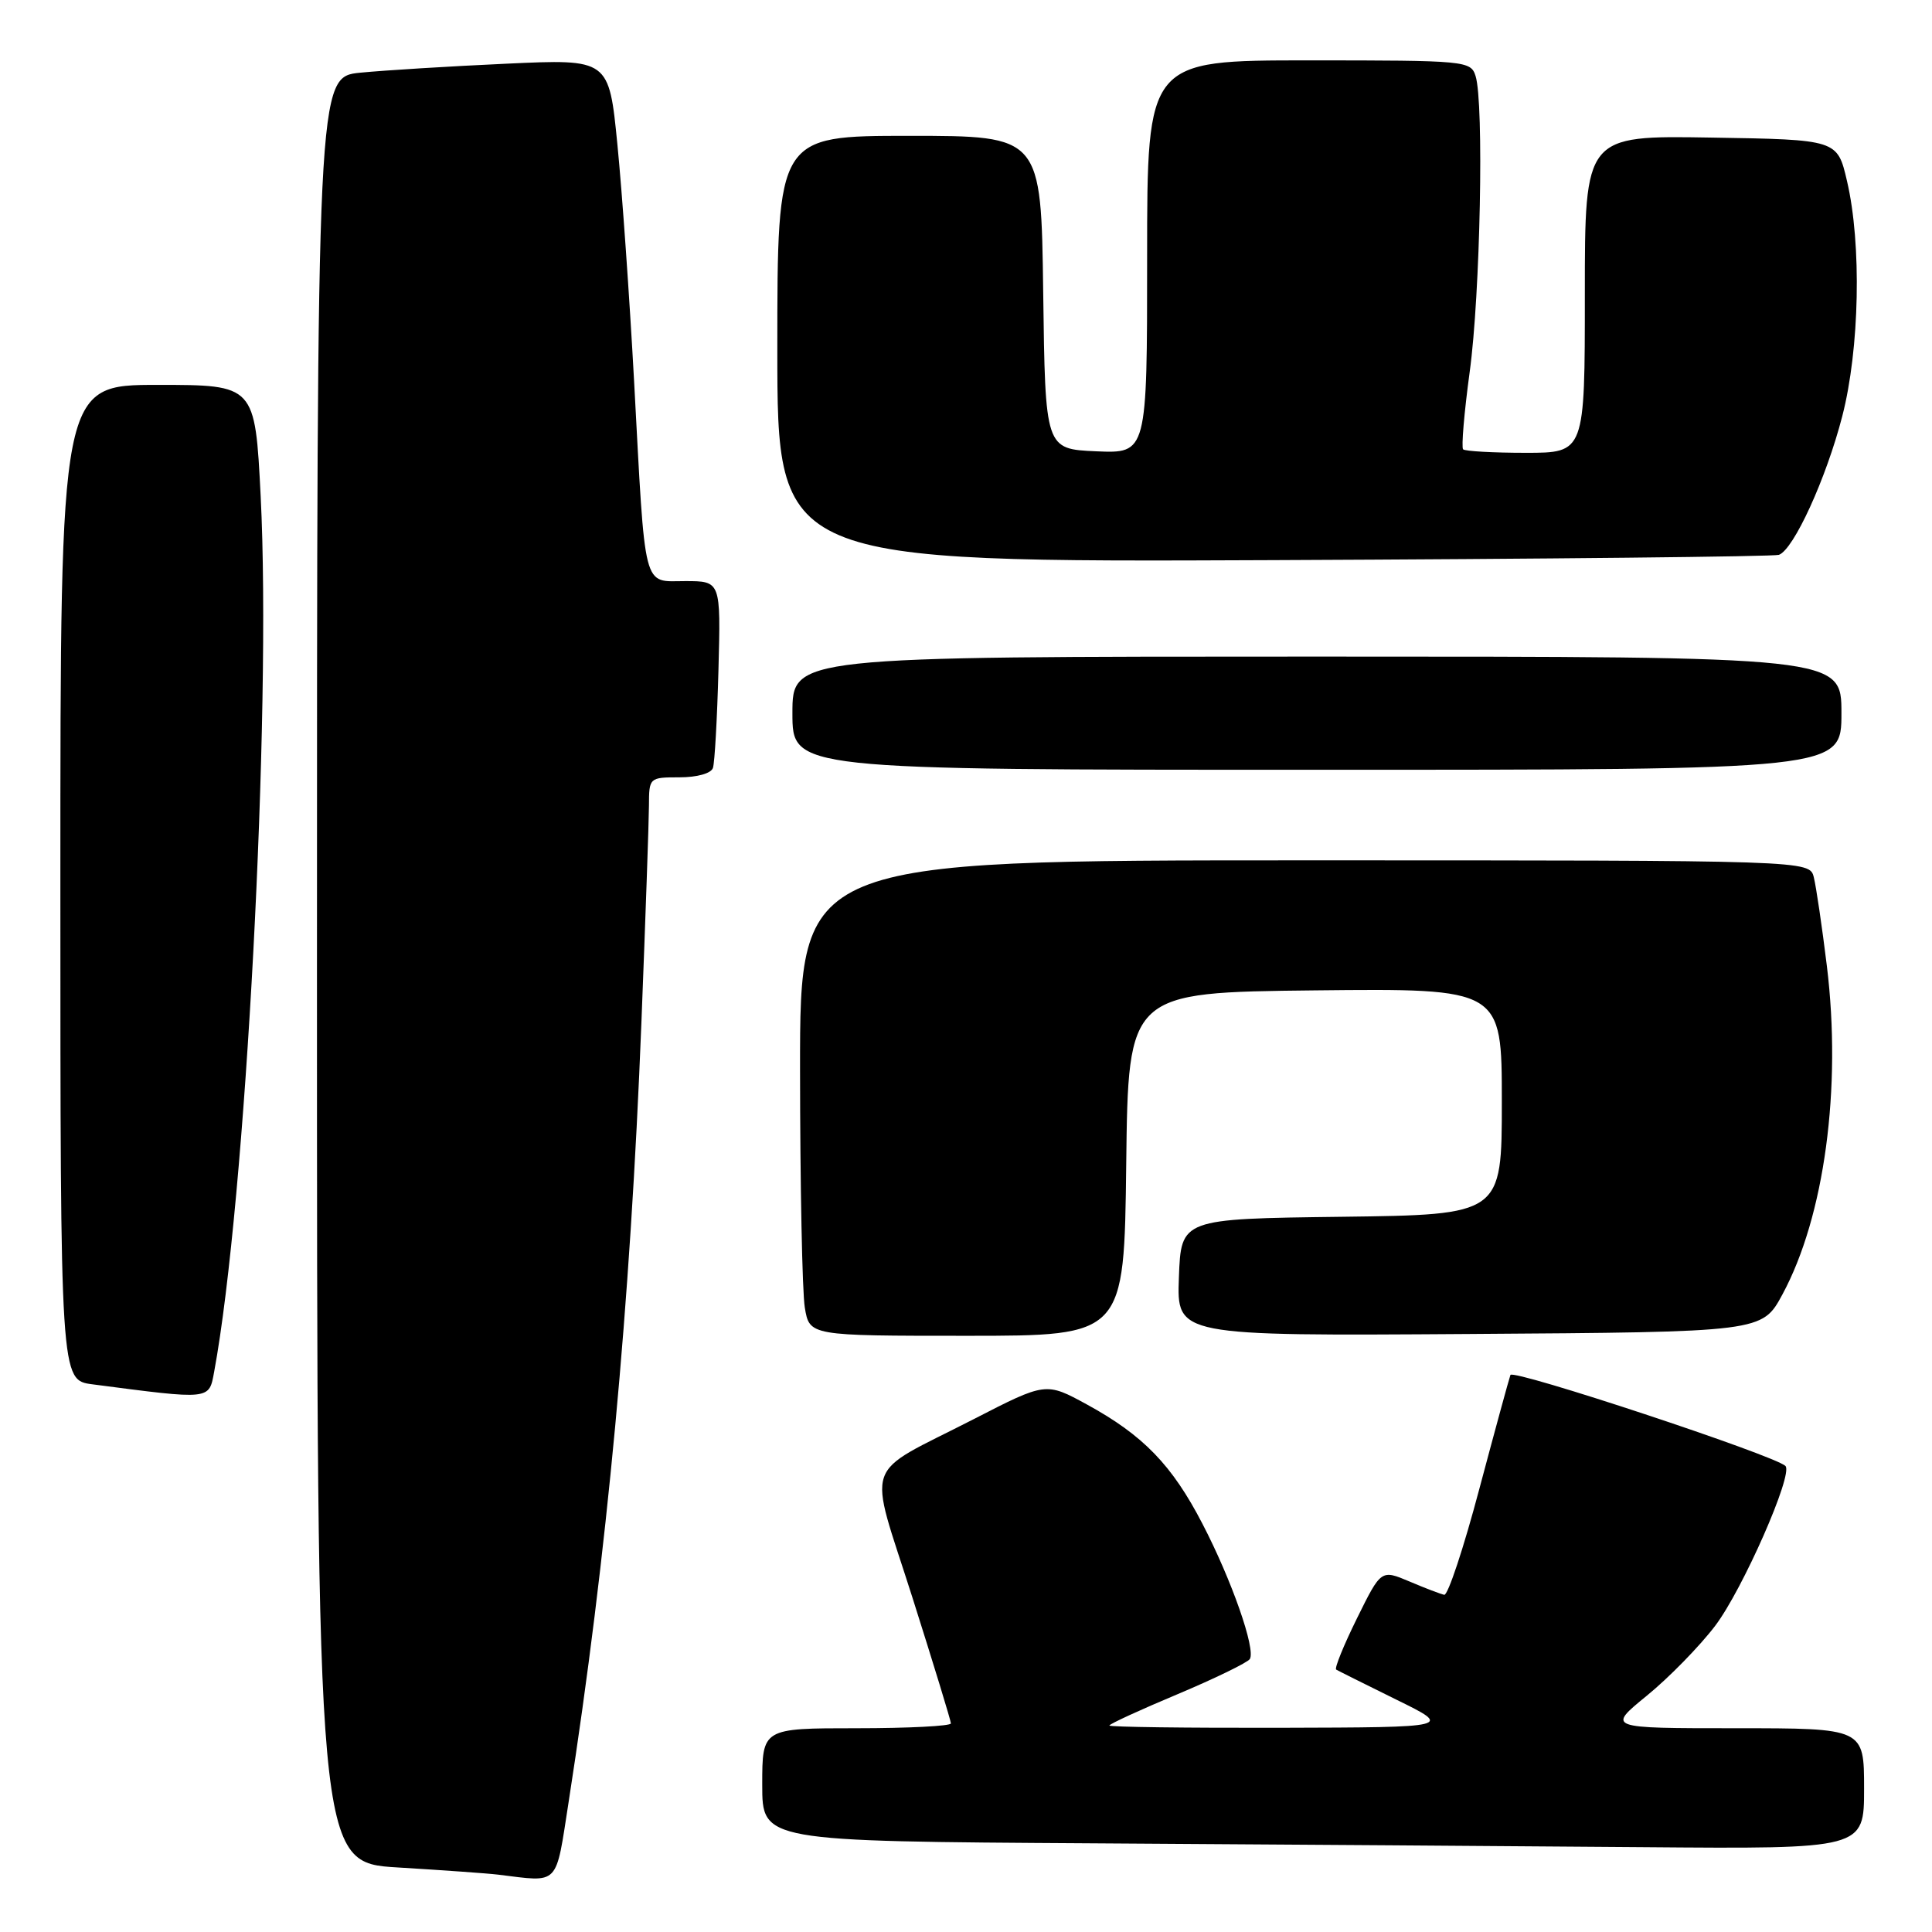 <?xml version="1.0" encoding="UTF-8" standalone="no"?>
<!DOCTYPE svg PUBLIC "-//W3C//DTD SVG 1.1//EN" "http://www.w3.org/Graphics/SVG/1.1/DTD/svg11.dtd" >
<svg xmlns="http://www.w3.org/2000/svg" xmlns:xlink="http://www.w3.org/1999/xlink" version="1.1" viewBox="0 0 256 256">
 <g >
 <path fill="currentColor"
d=" M 75.36 238.68 C 80.41 206.22 83.52 172.93 84.99 135.50 C 85.53 121.75 85.98 108.81 85.99 106.75 C 86.00 103.04 86.04 103.00 90.03 103.00 C 92.37 103.00 94.24 102.48 94.47 101.75 C 94.70 101.06 95.03 95.21 95.20 88.75 C 95.51 77.00 95.51 77.00 90.80 77.00 C 85.10 77.00 85.54 78.73 84.02 50.50 C 83.42 39.50 82.43 25.40 81.81 19.16 C 80.69 7.81 80.69 7.81 67.09 8.44 C 59.62 8.78 50.91 9.32 47.75 9.63 C 42.00 10.20 42.00 10.20 42.00 128.50 C 42.00 246.81 42.00 246.81 52.75 247.45 C 58.66 247.81 64.62 248.23 66.00 248.40 C 74.24 249.40 73.58 250.08 75.36 238.68 Z  M 247.00 237.00 C 247.00 229.00 247.00 229.00 229.96 229.00 C 212.93 229.00 212.93 229.00 218.21 224.69 C 221.12 222.32 225.19 218.16 227.26 215.44 C 230.90 210.65 237.65 195.32 236.58 194.25 C 235.19 192.86 200.45 181.36 200.14 182.19 C 199.95 182.71 198.09 189.52 196.01 197.32 C 193.94 205.12 191.85 211.42 191.37 211.32 C 190.89 211.22 188.81 210.43 186.75 209.55 C 183.00 207.97 183.00 207.97 179.80 214.45 C 178.04 218.02 176.80 221.07 177.05 221.23 C 177.30 221.38 180.88 223.17 185.00 225.20 C 192.50 228.88 192.50 228.88 169.75 228.94 C 157.24 228.97 147.00 228.84 147.00 228.64 C 147.00 228.44 151.07 226.57 156.03 224.49 C 161.00 222.40 165.31 220.30 165.61 219.83 C 166.41 218.53 163.21 209.38 159.33 201.91 C 155.30 194.12 151.48 190.18 144.04 186.11 C 138.58 183.13 138.58 183.13 129.01 188.05 C 114.06 195.72 114.98 193.05 120.90 211.68 C 123.70 220.51 126.00 228.02 126.00 228.36 C 126.00 228.71 120.38 229.00 113.50 229.00 C 101.00 229.00 101.00 229.00 101.00 236.49 C 101.00 243.98 101.00 243.98 144.75 244.25 C 168.81 244.40 201.66 244.63 217.75 244.76 C 247.00 245.00 247.00 245.00 247.00 237.00 Z  M 28.38 181.75 C 32.55 159.23 35.99 94.41 34.54 65.75 C 33.79 51.00 33.79 51.00 20.90 51.00 C 8.00 51.00 8.00 51.00 8.00 116.94 C 8.00 182.88 8.00 182.88 12.25 183.43 C 28.03 185.49 27.68 185.52 28.38 181.75 Z  M 149.23 154.25 C 149.50 131.50 149.50 131.50 174.25 131.23 C 199.00 130.97 199.00 130.97 199.00 145.96 C 199.00 160.96 199.00 160.96 177.75 161.23 C 156.50 161.50 156.50 161.50 156.21 169.26 C 155.92 177.02 155.92 177.02 194.70 176.76 C 233.49 176.50 233.49 176.50 236.18 171.52 C 241.75 161.21 244.05 144.19 242.07 128.00 C 241.43 122.78 240.65 117.49 240.34 116.25 C 239.78 114.00 239.78 114.00 172.89 114.00 C 106.00 114.00 106.00 114.00 106.01 141.75 C 106.02 157.01 106.30 171.19 106.64 173.25 C 107.26 177.00 107.26 177.00 128.11 177.00 C 148.96 177.00 148.96 177.00 149.23 154.25 Z  M 244.00 94.50 C 244.00 87.00 244.00 87.00 174.50 87.00 C 105.00 87.00 105.00 87.00 105.00 94.50 C 105.00 102.00 105.00 102.00 174.50 102.00 C 244.00 102.00 244.00 102.00 244.00 94.50 Z  M 235.71 73.52 C 237.67 72.83 241.98 63.40 244.11 55.15 C 246.41 46.23 246.69 32.34 244.74 24.00 C 243.46 18.50 243.46 18.50 226.73 18.23 C 210.00 17.95 210.00 17.95 210.00 38.98 C 210.00 60.00 210.00 60.00 202.17 60.00 C 197.86 60.00 194.13 59.79 193.87 59.54 C 193.62 59.28 194.01 54.67 194.74 49.29 C 196.15 39.02 196.65 13.63 195.52 10.07 C 194.88 8.06 194.24 8.00 173.43 8.00 C 152.00 8.00 152.00 8.00 152.00 34.05 C 152.00 60.09 152.00 60.09 145.25 59.80 C 138.50 59.50 138.50 59.50 138.23 38.75 C 137.96 18.00 137.96 18.00 120.48 18.00 C 103.00 18.00 103.00 18.00 103.00 46.25 C 103.00 74.50 103.00 74.50 168.75 74.22 C 204.91 74.07 235.04 73.75 235.71 73.52 Z "/>
</g>
</svg>